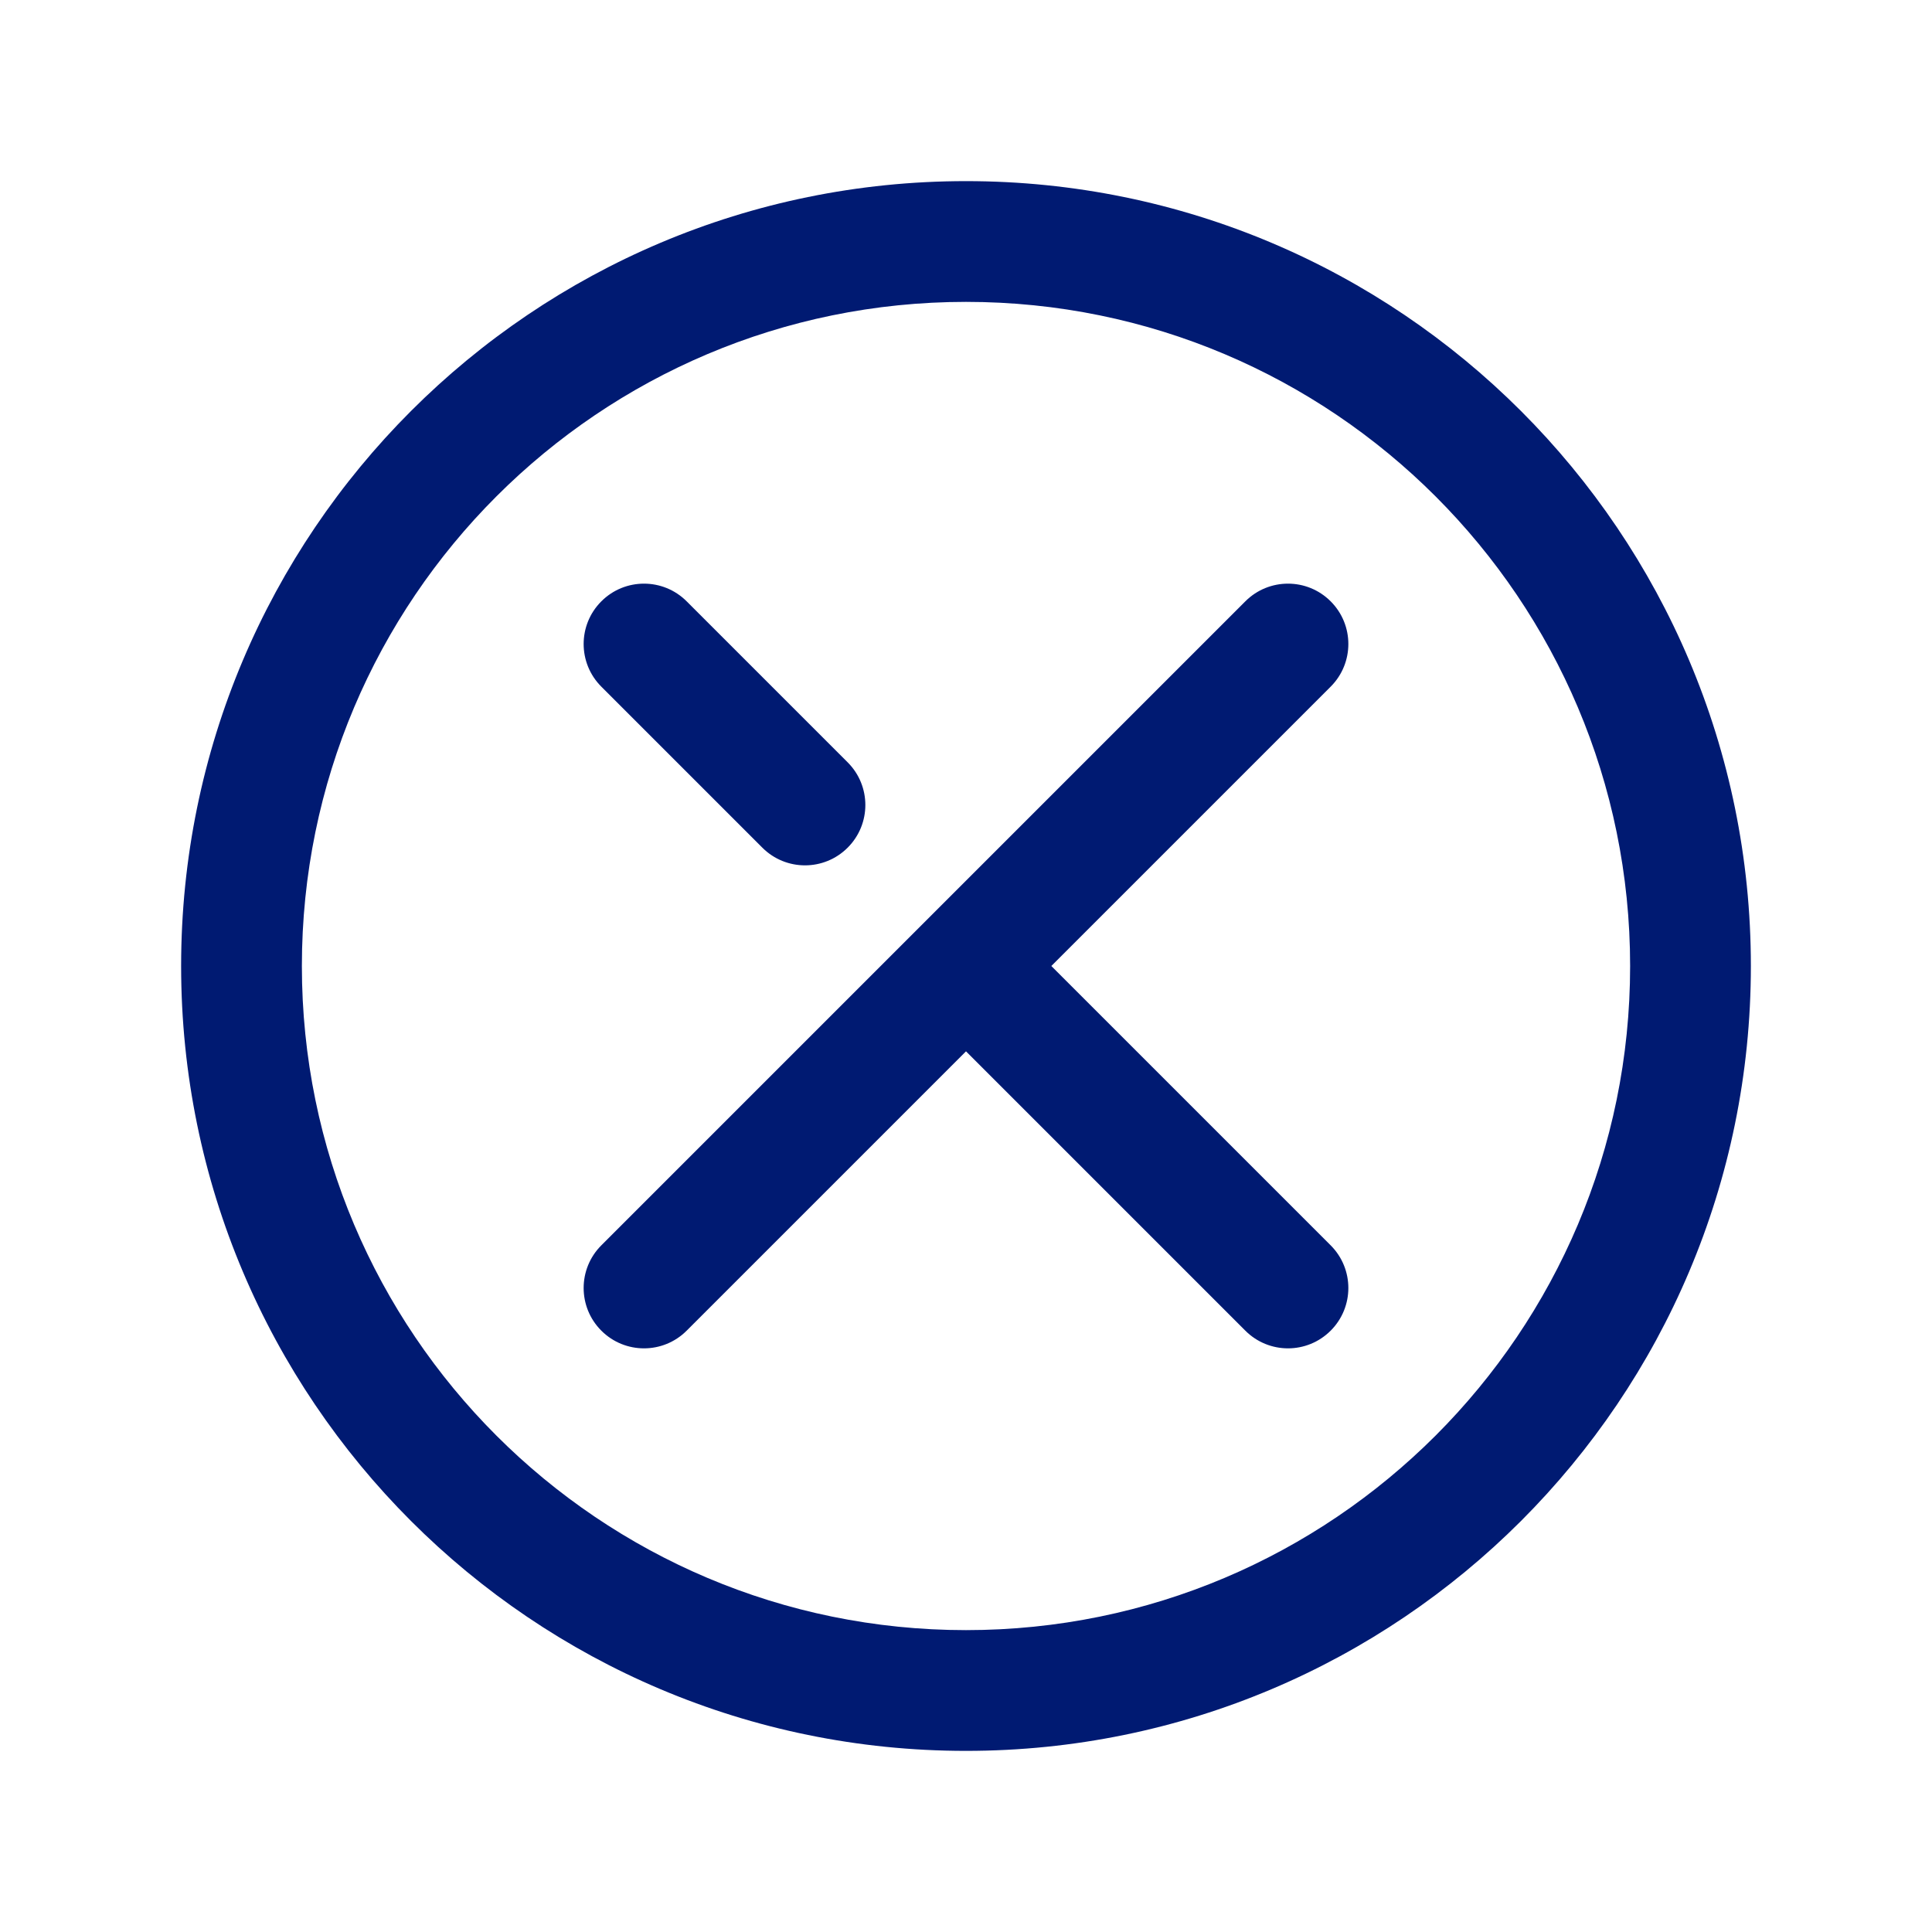 <svg width="24" height="24" viewBox="0 0 24 24" fill="none" xmlns="http://www.w3.org/2000/svg">
<path d="M16.53 8.53C16.823 8.237 16.823 7.763 16.53 7.47C16.237 7.177 15.763 7.177 15.47 7.47L16.53 8.53ZM7.47 15.47C7.177 15.763 7.177 16.237 7.47 16.53C7.763 16.823 8.237 16.823 8.53 16.53L7.47 15.47ZM12.53 11.47C12.237 11.177 11.763 11.177 11.47 11.47C11.177 11.763 11.177 12.237 11.47 12.53L12.53 11.47ZM15.47 16.53C15.763 16.823 16.237 16.823 16.53 16.53C16.823 16.237 16.823 15.763 16.53 15.47L15.47 16.53ZM8.53 7.47C8.237 7.177 7.763 7.177 7.47 7.47C7.177 7.763 7.177 8.237 7.47 8.53L8.53 7.47ZM9.47 10.53C9.763 10.823 10.237 10.823 10.53 10.53C10.823 10.237 10.823 9.763 10.53 9.47L9.47 10.53ZM20.25 12C20.25 16.556 16.556 20.25 12 20.25V21.75C17.385 21.75 21.75 17.385 21.75 12H20.25ZM12 20.25C7.444 20.25 3.75 16.556 3.75 12H2.25C2.25 17.385 6.615 21.75 12 21.75V20.25ZM3.75 12C3.75 7.444 7.444 3.75 12 3.75V2.25C6.615 2.25 2.25 6.615 2.25 12H3.75ZM12 3.75C16.556 3.75 20.25 7.444 20.25 12H21.75C21.75 6.615 17.385 2.25 12 2.25V3.75ZM15.47 7.47L7.47 15.47L8.53 16.53L16.53 8.53L15.47 7.47ZM11.47 12.53L15.47 16.53L16.53 15.47L12.53 11.47L11.47 12.53ZM7.47 8.53L9.47 10.53L10.53 9.47L8.53 7.47L7.47 8.53Z" fill="#001A72"/>
</svg>
